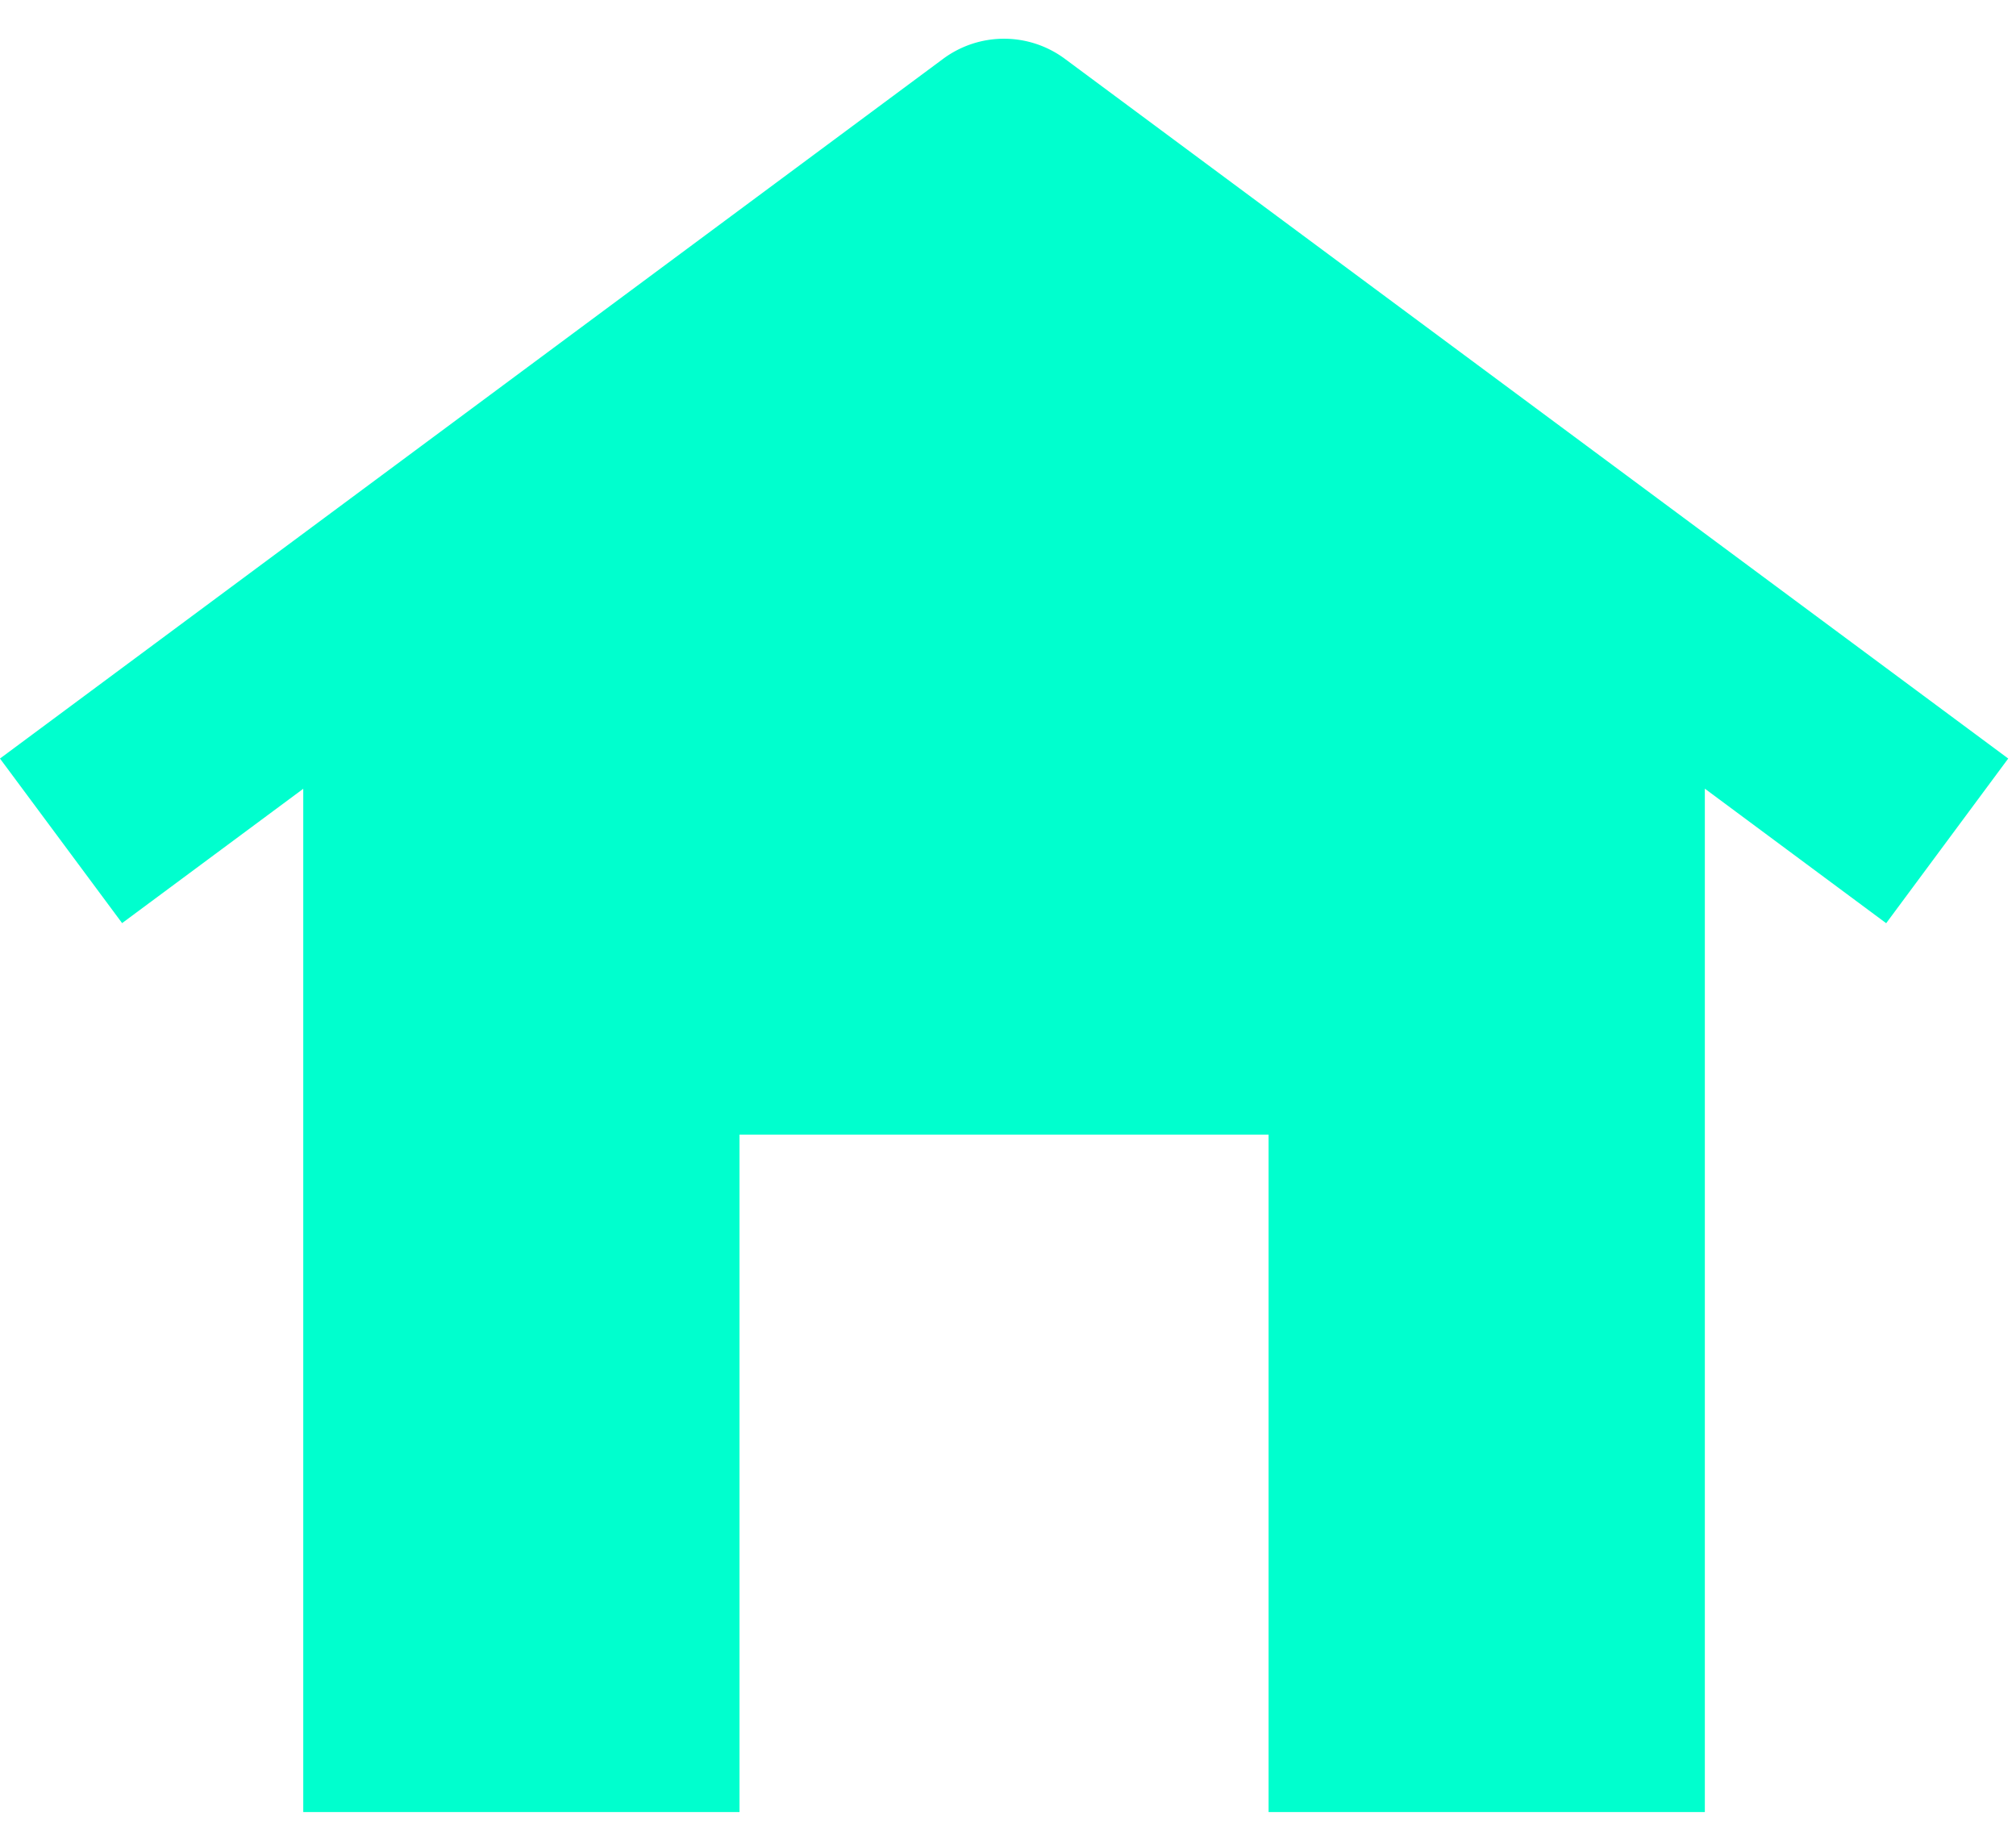 <svg xmlns="http://www.w3.org/2000/svg" xmlns:xlink="http://www.w3.org/1999/xlink" width="104" height="95" viewBox="0 0 104 95">
  <defs>
    <clipPath id="clip-dashboard">
      <rect width="104" height="95"/>
    </clipPath>
  </defs>
  <g id="dashboard" clip-path="url(#clip-dashboard)">
    <path id="Path_12" data-name="Path 12" d="M179.2,74.835,130.545,38.75a5.273,5.273,0,0,0-6.3,0L75.6,74.835l6.3,8.489,9.345-6.929v52.782h22.505V94.234h27.294v34.943h22.505V76.389l9.355,6.94Z" transform="translate(-75.601 -35.708)" fill="#00ffce"/>
  </g>
</svg>

